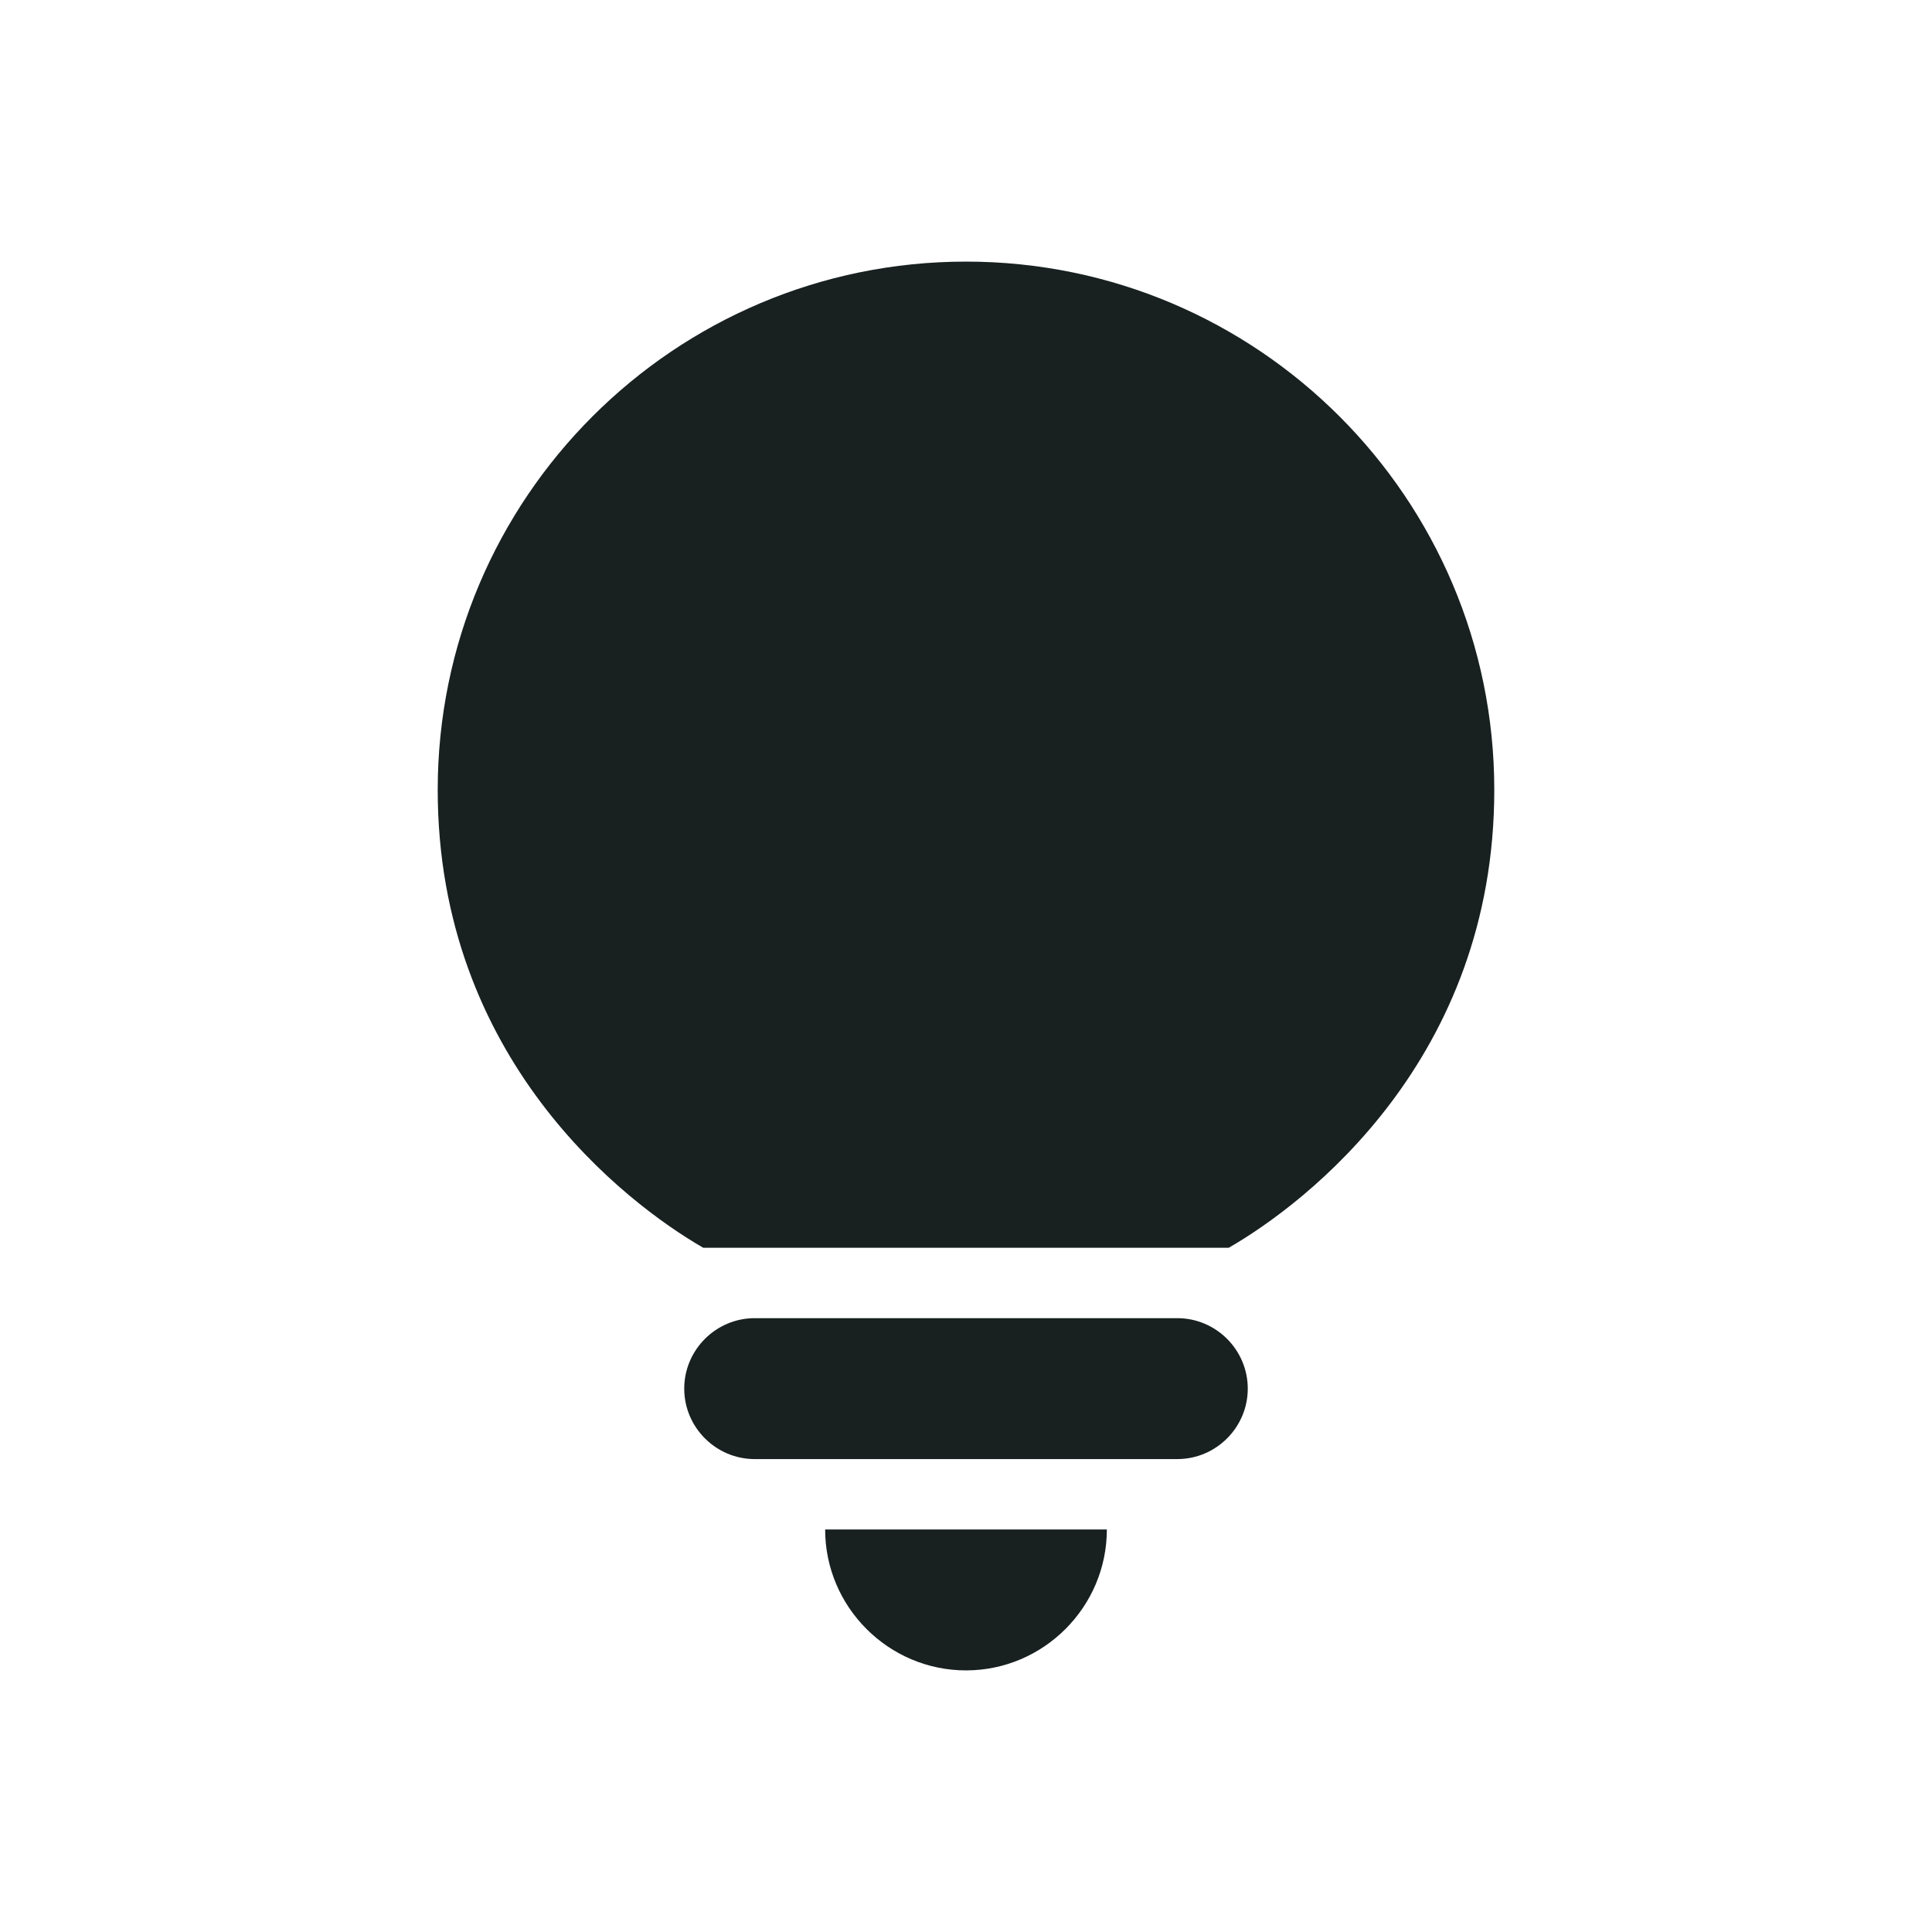 <svg width="32" height="32" viewBox="0 0 32 32" fill="none" xmlns="http://www.w3.org/2000/svg">
<path fill-rule="evenodd" clip-rule="evenodd" d="M7.25 13.083C7.25 8.253 11.17 4.333 16 4.333C20.83 4.333 24.75 8.253 24.75 13.083C24.75 17.54 21.647 19.92 20.352 20.667H11.648C10.353 19.92 7.25 17.54 7.25 13.083ZM12.5 24.167H19.5C20.142 24.167 20.667 23.642 20.667 23C20.667 22.358 20.142 21.833 19.5 21.833H12.5C11.858 21.833 11.333 22.358 11.333 23C11.333 23.642 11.858 24.167 12.5 24.167ZM16 27.667C17.283 27.667 18.333 26.617 18.333 25.333H13.667C13.667 26.617 14.717 27.667 16 27.667Z" fill="#182020"/>
</svg>
